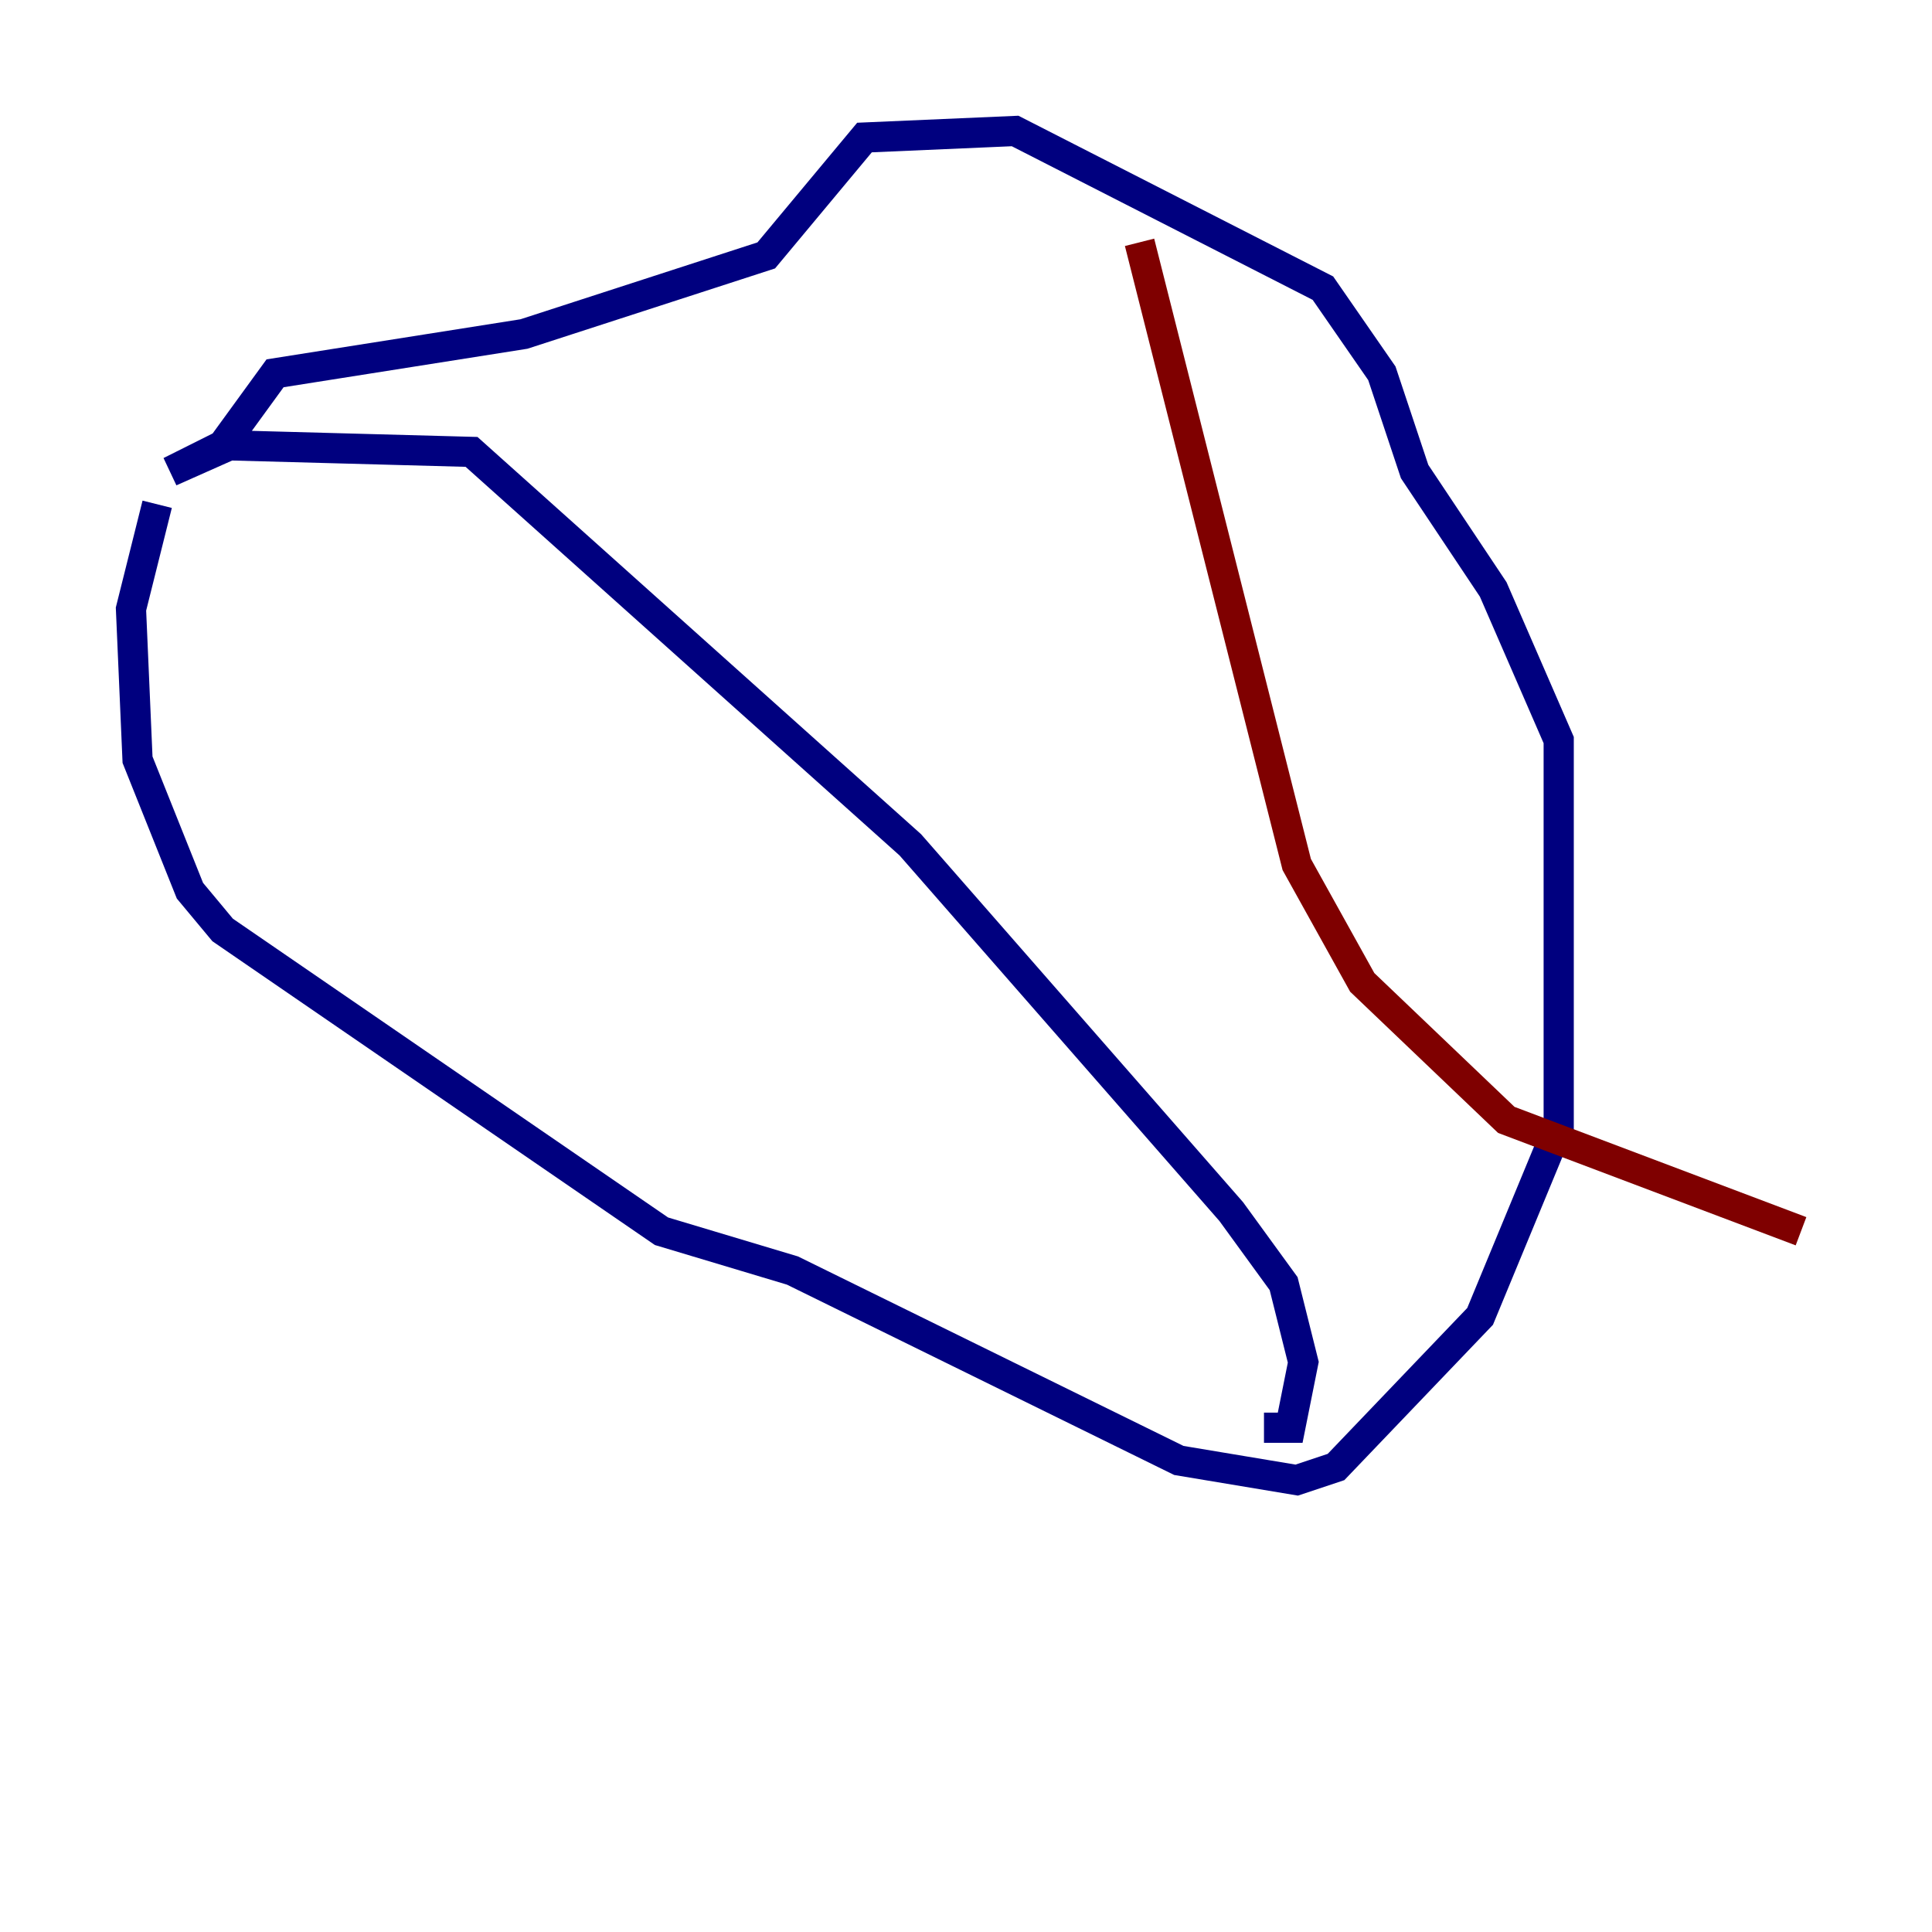 <?xml version="1.0" encoding="utf-8" ?>
<svg baseProfile="tiny" height="128" version="1.2" viewBox="0,0,128,128" width="128" xmlns="http://www.w3.org/2000/svg" xmlns:ev="http://www.w3.org/2001/xml-events" xmlns:xlink="http://www.w3.org/1999/xlink"><defs /><polyline fill="none" points="10.414,33.41 8.678,40.352 9.112,50.332 12.583,59.01 14.752,61.614 43.824,81.573 52.502,84.176 78.102,96.759 85.912,98.061 88.515,97.193 98.061,87.214 103.268,74.63 103.268,49.031 98.929,39.051 93.722,31.241 91.552,24.732 87.647,19.091 67.254,8.678 57.275,9.112 50.766,16.922 34.712,22.129 18.224,24.732 14.752,29.505 11.281,31.241 15.186,29.505 31.241,29.939 60.312,55.973 81.573,80.271 85.044,85.044 86.346,90.251 85.478,94.59 83.742,94.59" stroke="#00007f" stroke-width="2" /><polyline fill="none" points="75.498,16.054 85.912,57.275 90.251,65.085 99.797,74.197 119.322,81.573" stroke="#7f0000" stroke-width="2" /></svg>